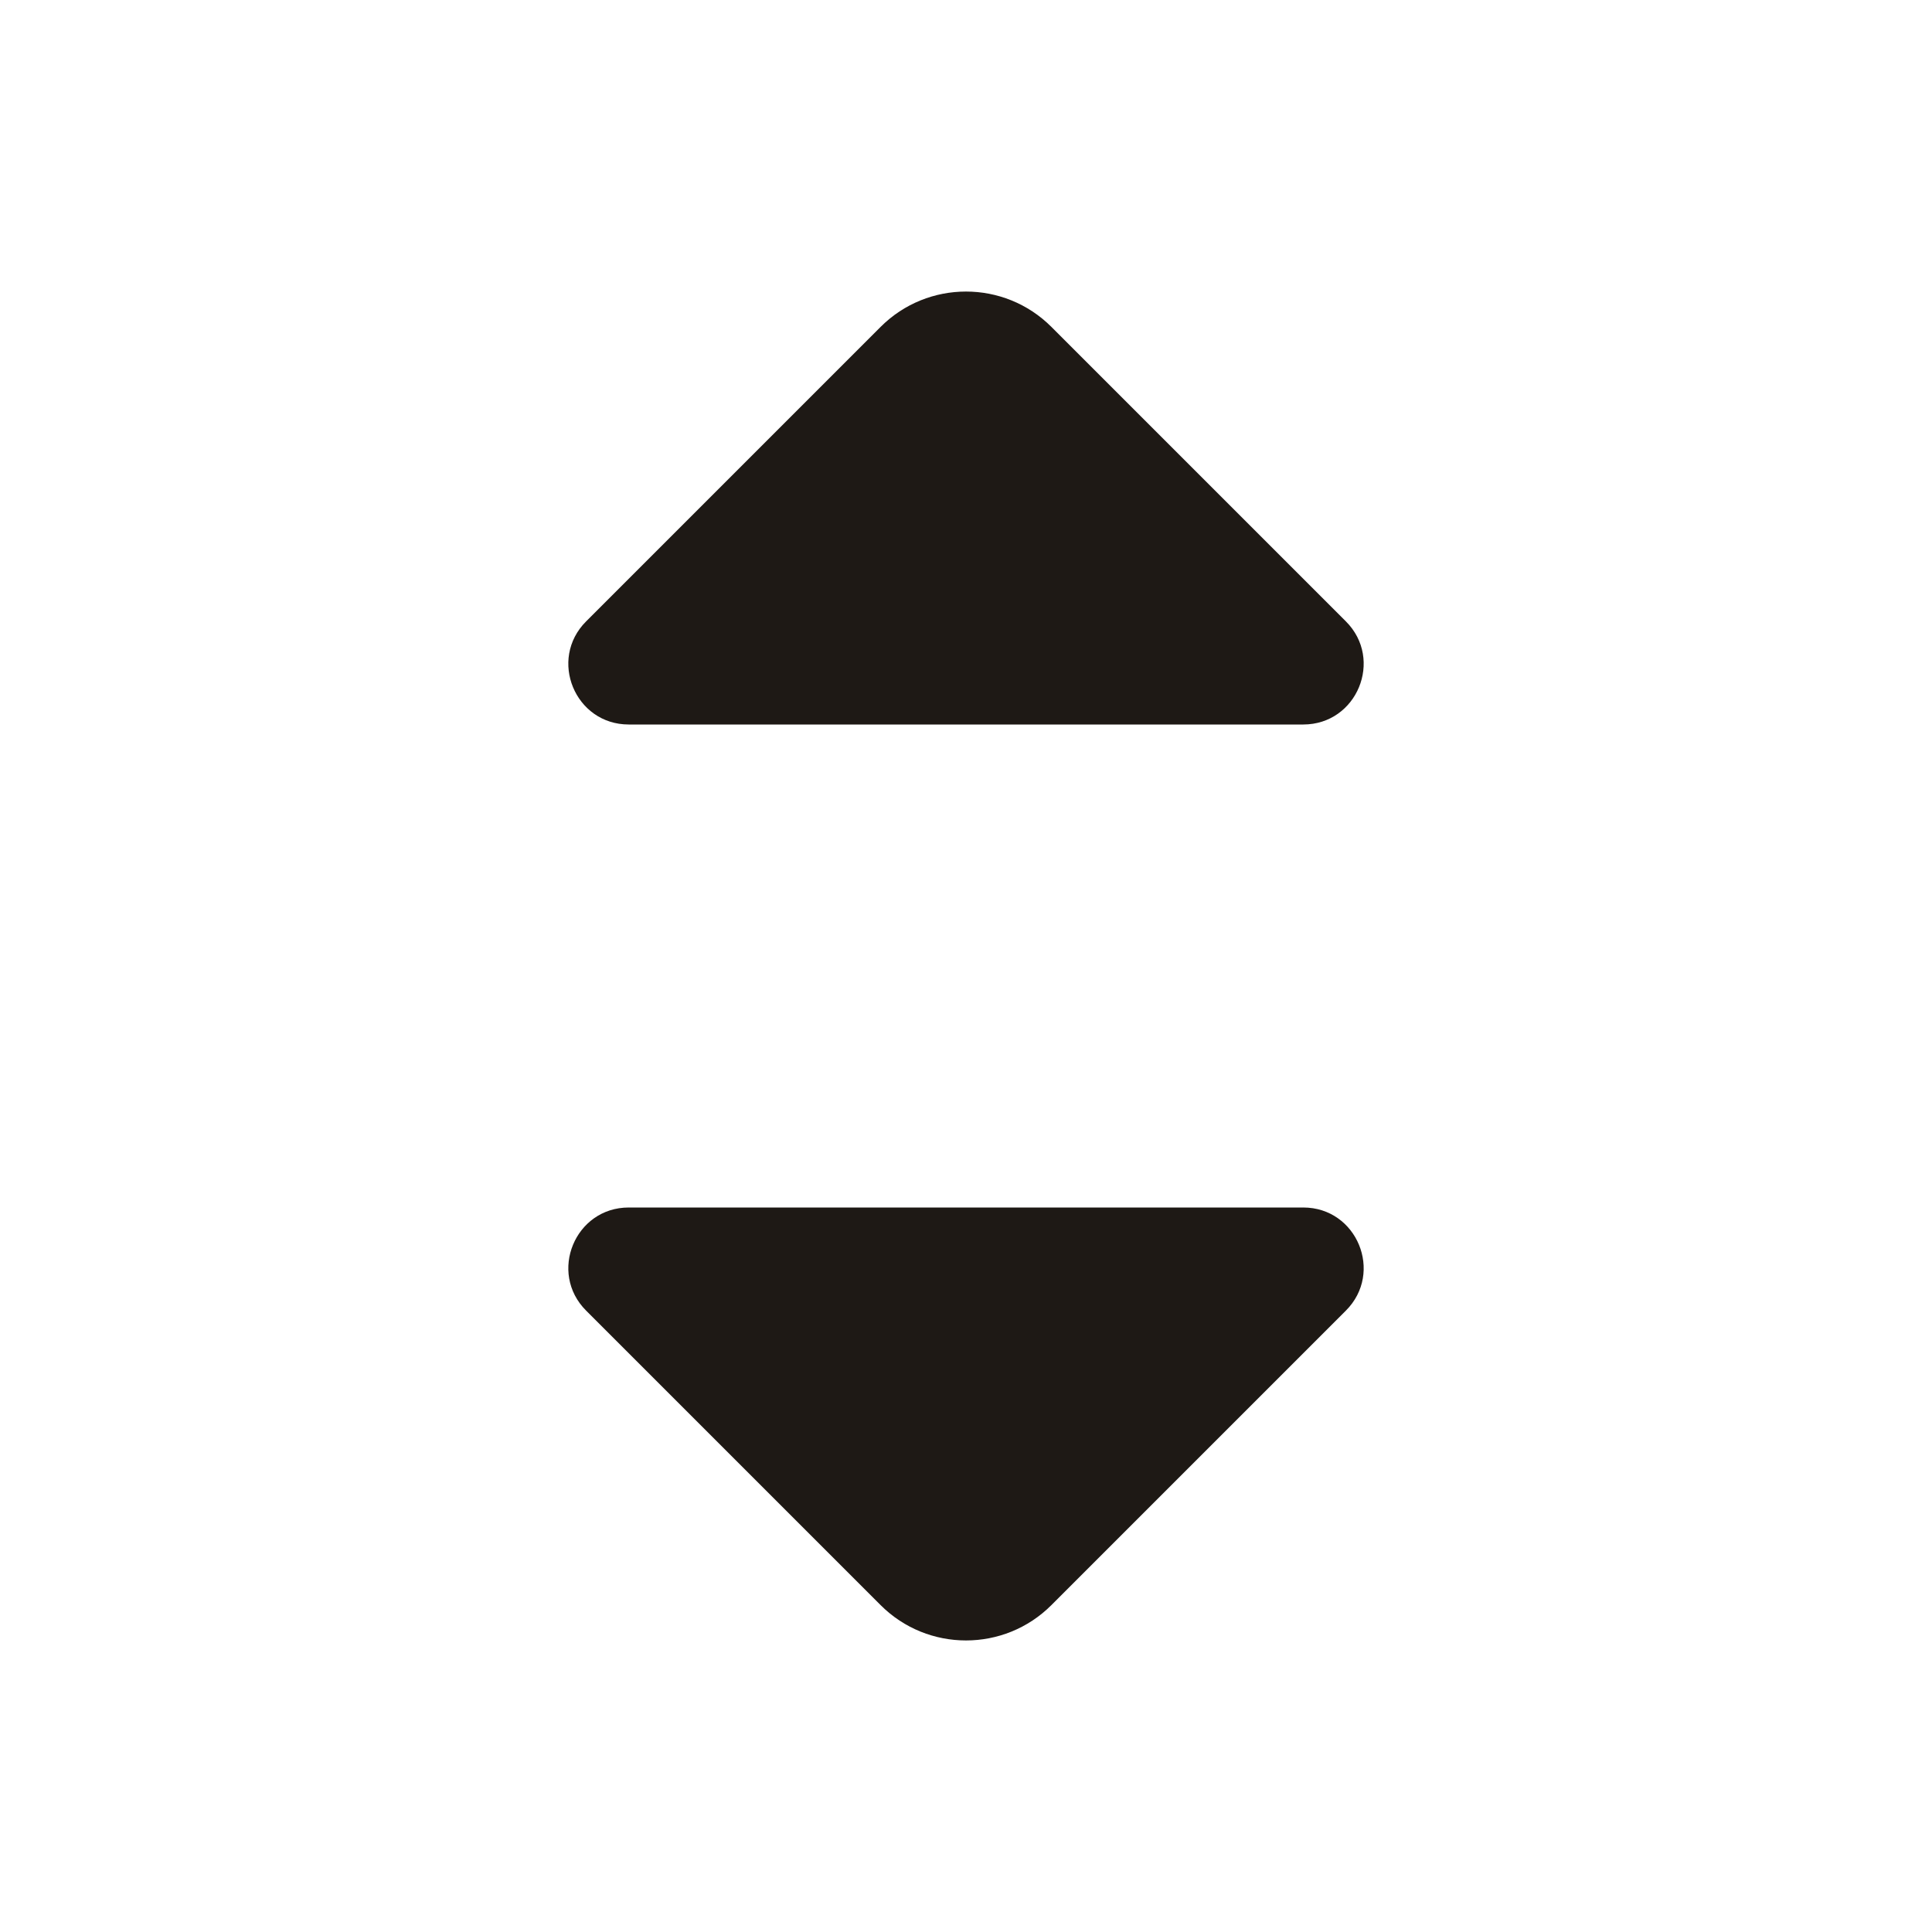 <svg width="16" height="16" viewBox="0 0 16 16" fill="none" xmlns="http://www.w3.org/2000/svg">
<path d="M8.707 2.707L11.146 5.146C11.461 5.461 11.238 6 10.793 6H5.207C4.762 6 4.539 5.461 4.854 5.146L7.293 2.707C7.683 2.317 8.317 2.317 8.707 2.707Z" fill="#1E1915"/>
<path d="M8.707 13.293L11.146 10.854C11.461 10.539 11.238 10 10.793 10H5.207C4.762 10 4.539 10.539 4.854 10.854L7.293 13.293C7.683 13.683 8.317 13.683 8.707 13.293Z" fill="#1E1915"/>
</svg>

